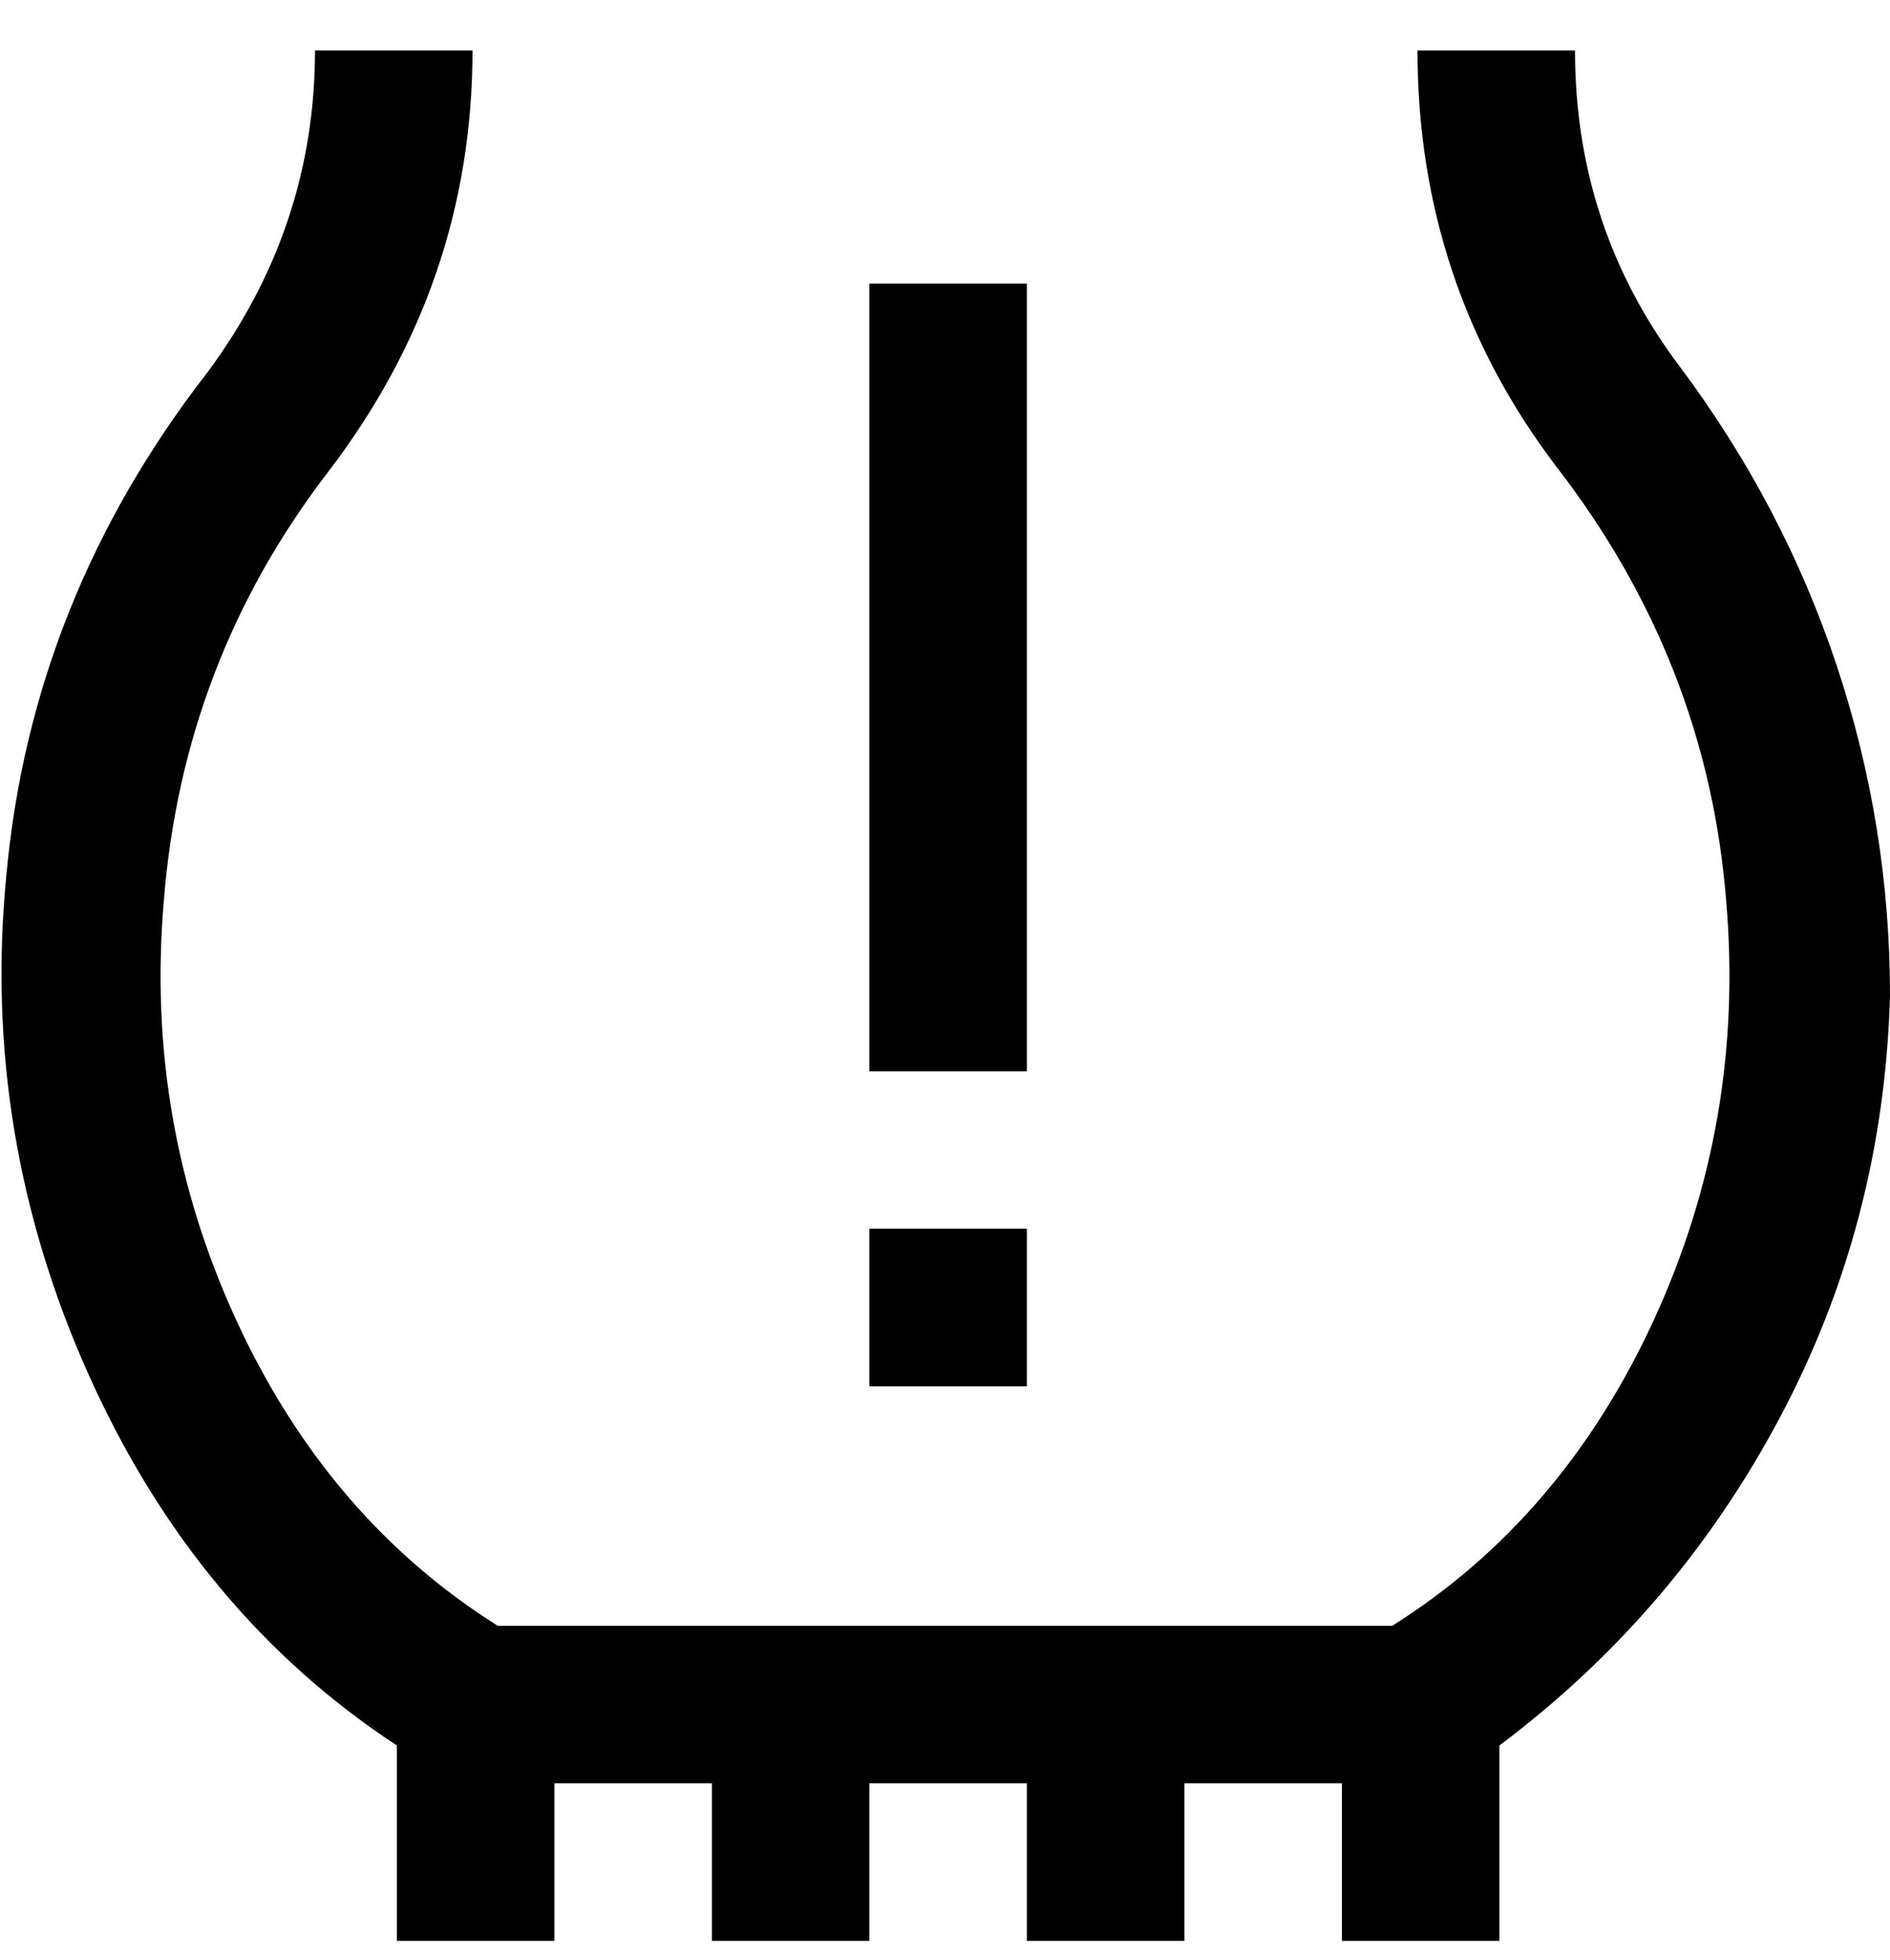 <svg viewBox="0 0 300 311" xmlns="http://www.w3.org/2000/svg"><path d="M163 170h-25V45h25v125zm0 25h-25v25h25v-25zm137-37q0-27-8.5-52.5t-25-47.5Q250 36 250 8h-25q0 37 22 66 24 31 27 69 3 35-11.5 66.5T221 258H79q-27-17-41.5-48.5T26 143q3-38 26-68T75 8H50q0 28-17 51Q5 95 1 139q-4 41 13 79t49 59v31h25v-25h25v25h25v-25h25v25h25v-25h25v25h25v-31q28-21 44.5-52t17.5-67z"/></svg>